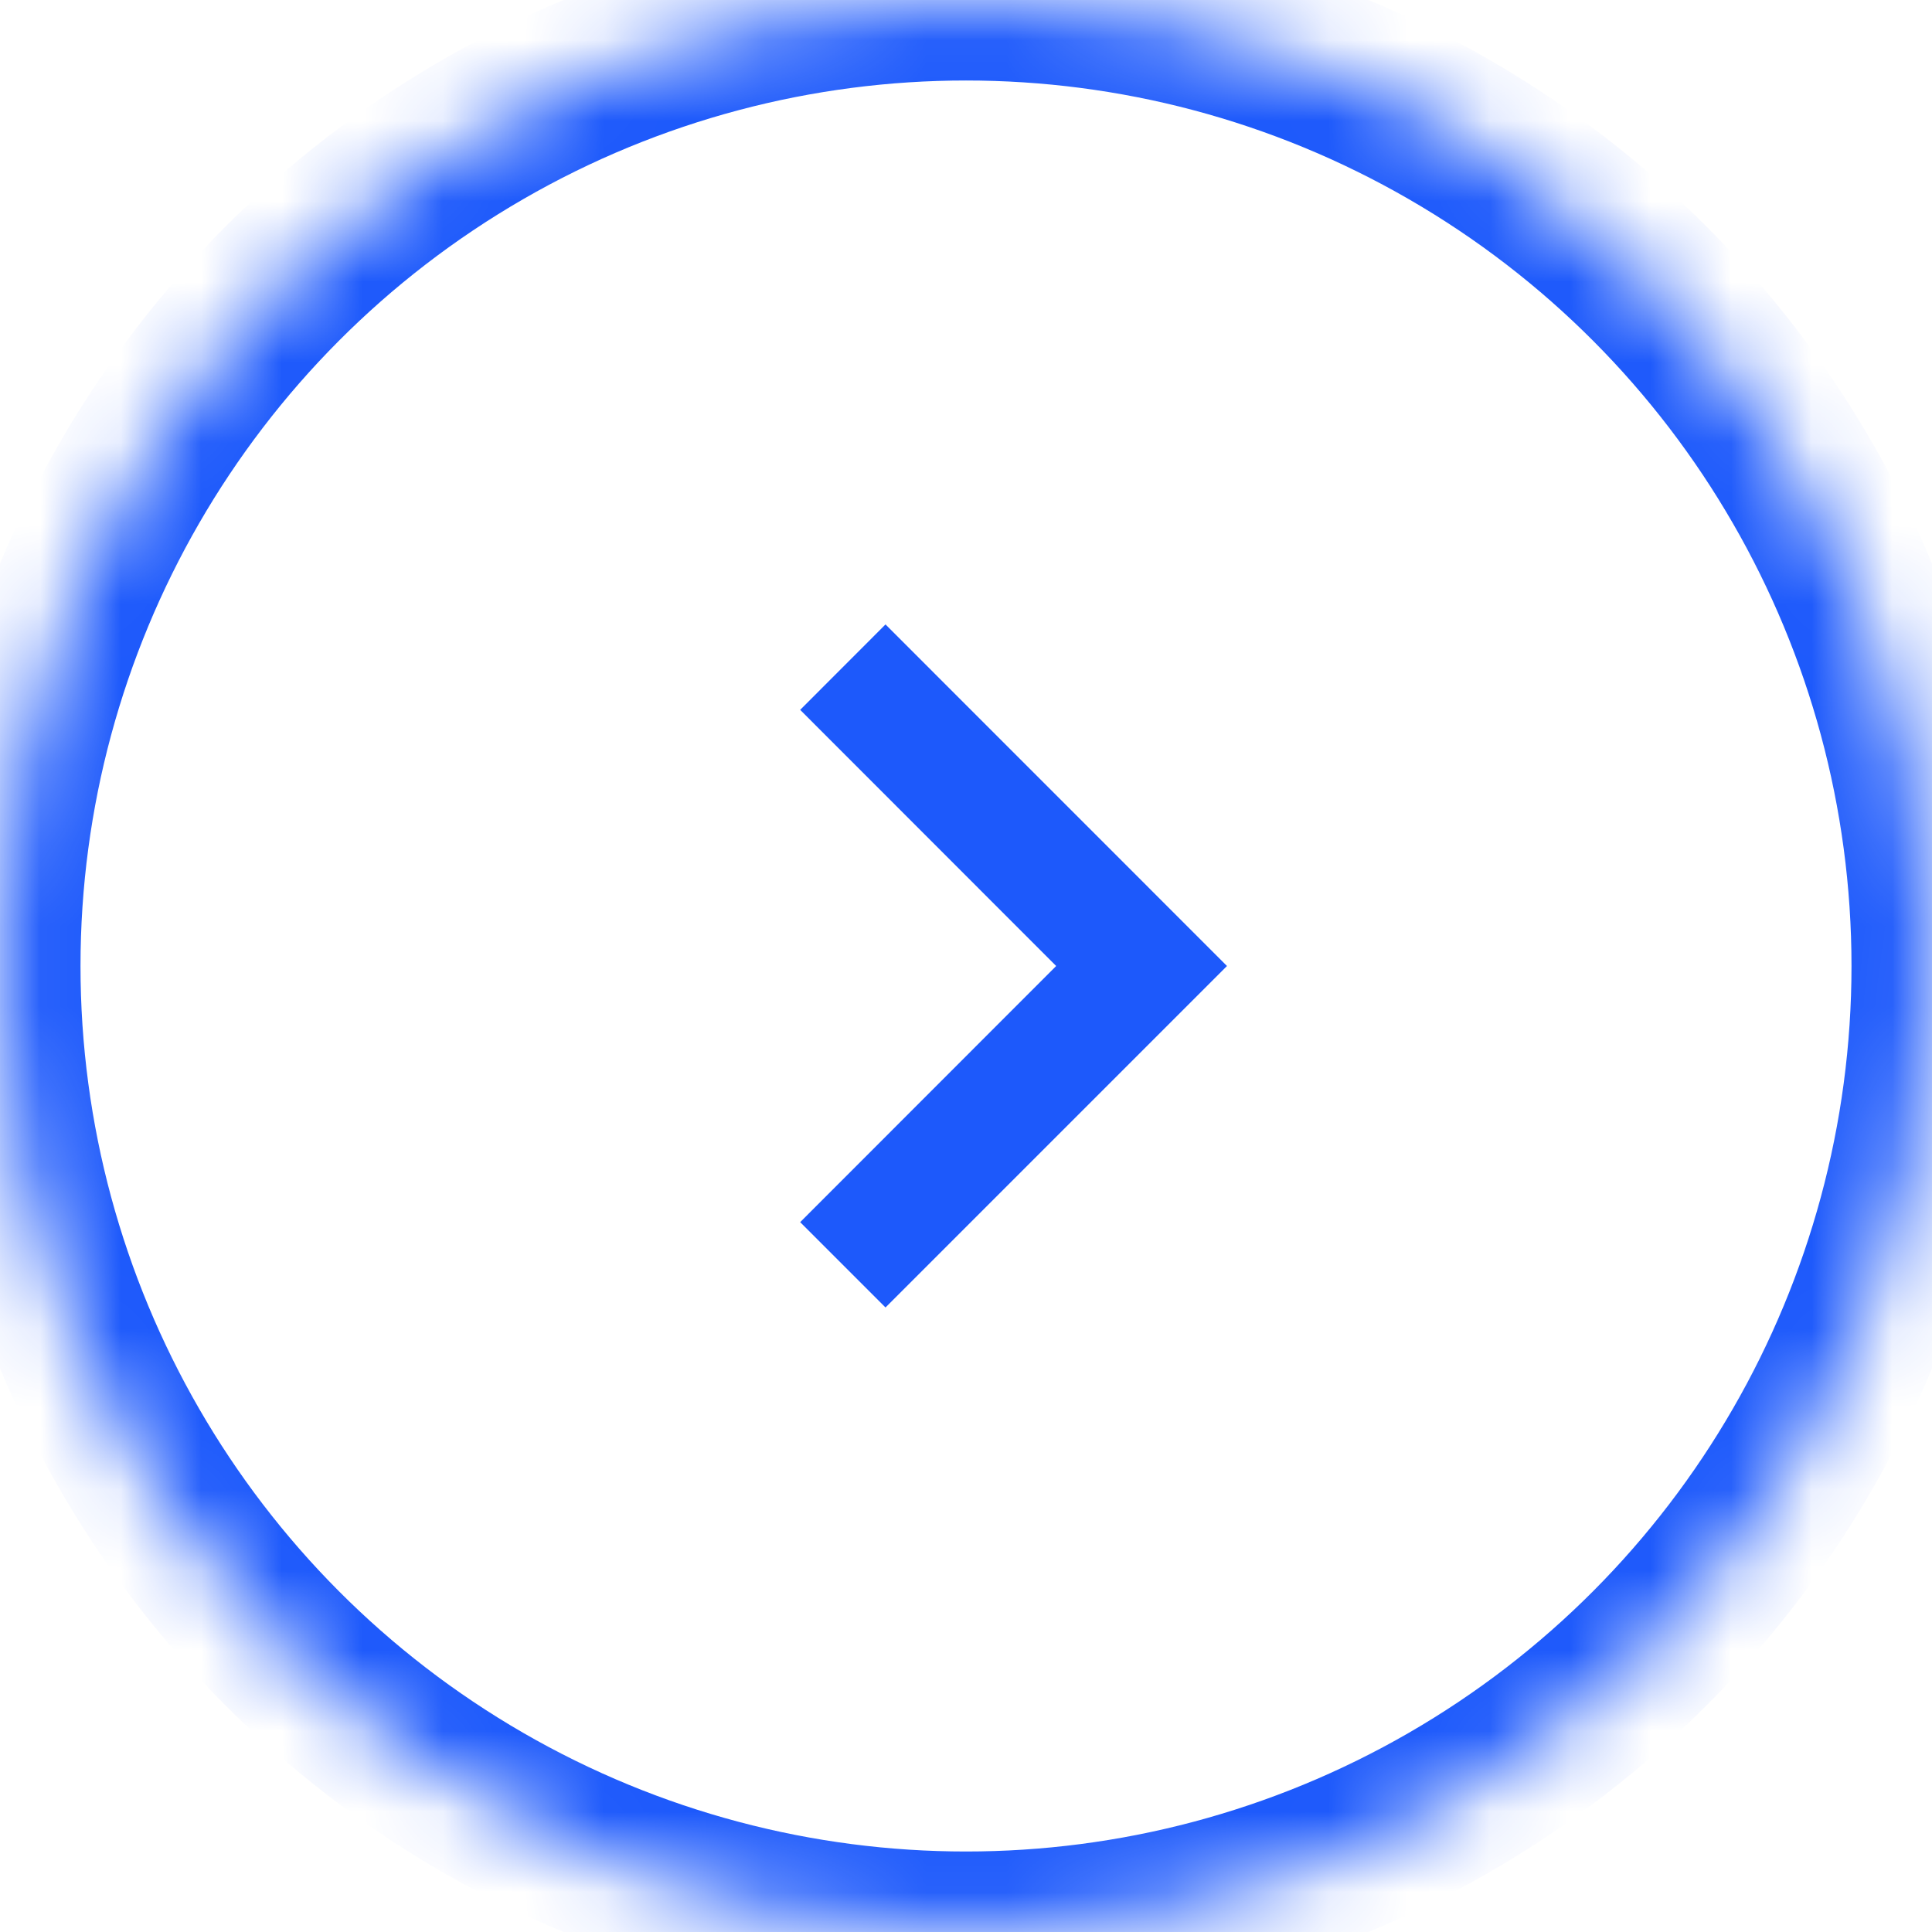 <svg width="24" height="24" viewBox="0 0 24 24" xmlns="http://www.w3.org/2000/svg" xmlns:xlink="http://www.w3.org/1999/xlink"><title>Group 14</title><defs><circle id="a" cx="12" cy="12" r="12"/><mask id="b" x="0" y="0" width="24" height="24" fill="#fff"><use xlink:href="#a"/></mask></defs><g fill="none" fill-rule="evenodd"><use stroke="#1D59FB" mask="url(#b)" stroke-width="2" xlink:href="#a"/><path d="M14.712 12.53l.53-.53L11 7.757 9.94 8.818 13.12 12l-3.18 3.182 1.06 1.06 3.712-3.712z" fill="#1D59FB"/></g></svg>